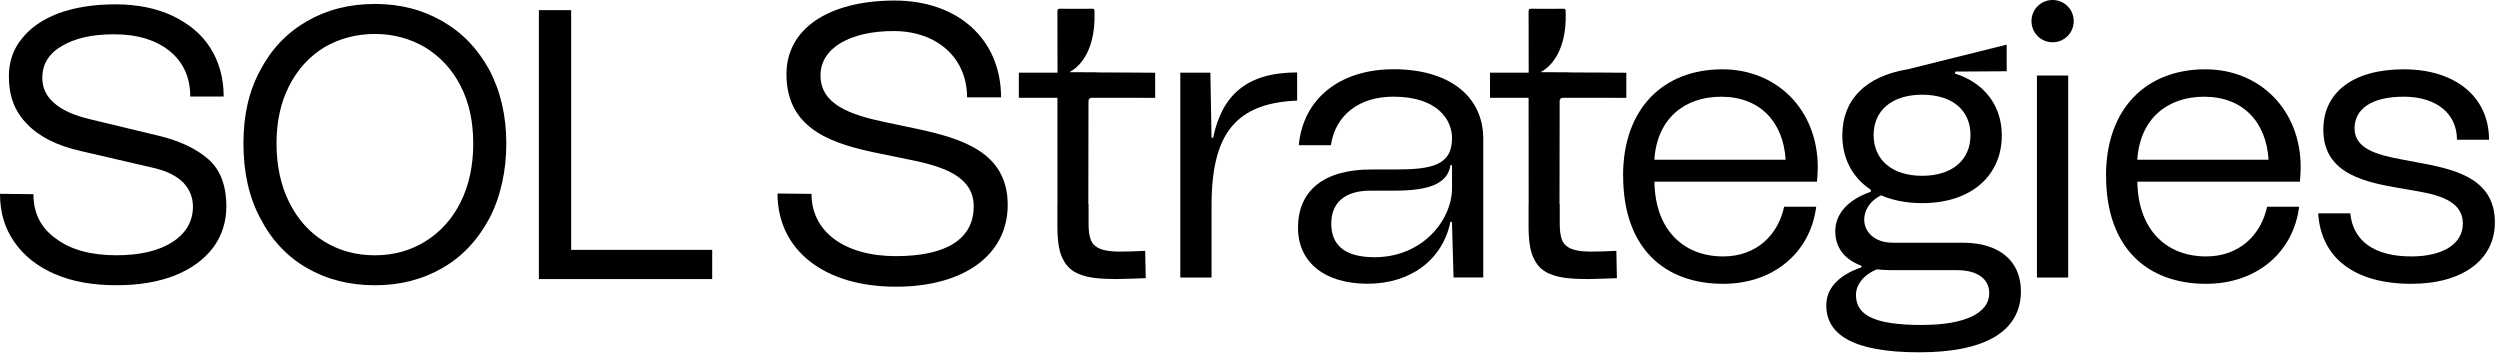 <svg width="224" height="32" viewBox="0 0 224 32" fill="none" xmlns="http://www.w3.org/2000/svg">
<path d="M145.706 6.516C145.706 6.516 141.94 6.488 139.822 6.488C141.942 6.488 140.072 6.467 138.088 6.467L138.116 6.413C138.36 6.292 140.447 5.149 140.285 1.012C140.277 0.814 140.236 0.783 140.069 0.783H140.048C139.072 0.791 138.257 0.796 137.222 0.783H137.209C137.101 0.783 137.045 0.796 137.011 0.829C136.978 0.863 136.962 0.93 136.962 1.038C136.97 2.302 136.97 6.421 136.97 6.464L136.962 6.513H133.506V8.764H136.962C136.962 8.764 136.962 16.075 136.968 18.243V18.292H136.96V20.247C136.96 21.645 137.122 22.619 137.461 23.223C137.779 23.894 138.317 24.364 139.054 24.61C139.725 24.88 140.737 25.004 142.253 25.004C142.865 25.004 144.874 24.924 144.874 24.924L144.825 22.475C144.134 22.521 143.042 22.542 142.546 22.542C141.487 22.542 140.778 22.385 140.385 22.061C139.953 21.771 139.753 21.137 139.753 20.067V18.289H139.732V18.241C139.732 15.049 139.74 10.072 139.745 9.039C139.745 8.885 139.874 8.762 140.028 8.762H141.295C142.672 8.762 145.719 8.767 145.719 8.767V6.511L145.714 6.516H145.706Z" fill="black"/>
<path d="M4.923 24.562C3.34 23.873 2.135 22.91 1.274 21.669C0.414 20.43 0 19.017 0 17.365L2.996 17.398C2.996 19.086 3.651 20.428 5.029 21.391C6.372 22.391 8.161 22.871 10.435 22.871C12.501 22.871 14.189 22.494 15.428 21.7C16.666 20.908 17.288 19.839 17.288 18.498C17.288 17.671 16.977 16.948 16.427 16.363C15.841 15.777 15.016 15.363 13.947 15.088L7.267 13.539C5.098 13.056 3.479 12.231 2.413 11.095C1.31 9.993 0.794 8.582 0.794 6.861C0.794 5.553 1.172 4.417 1.966 3.451C2.724 2.487 3.826 1.729 5.27 1.179C6.717 0.663 8.402 0.388 10.332 0.388C12.262 0.388 14.017 0.732 15.463 1.421C16.91 2.109 18.046 3.04 18.837 4.278C19.629 5.517 20.042 6.999 20.042 8.652H17.046C17.046 6.93 16.427 5.586 15.222 4.589C13.983 3.59 12.329 3.073 10.229 3.073C8.13 3.073 6.683 3.451 5.512 4.139C4.34 4.828 3.79 5.792 3.79 6.963C3.79 7.858 4.134 8.616 4.856 9.235C5.545 9.854 6.611 10.337 8.058 10.681L14.358 12.197C16.149 12.645 17.596 13.333 18.663 14.263C19.729 15.194 20.281 16.604 20.281 18.498C20.281 19.909 19.868 21.15 19.076 22.216C18.249 23.282 17.113 24.11 15.633 24.696C14.117 25.282 12.395 25.556 10.435 25.556C8.336 25.556 6.509 25.246 4.926 24.557L4.923 24.562ZM27.494 24.01C25.703 22.977 24.326 21.497 23.329 19.567C22.296 17.64 21.813 15.402 21.813 12.853C21.813 10.304 22.296 8.171 23.329 6.277C24.328 4.384 25.706 2.937 27.494 1.904C29.282 0.871 31.315 0.354 33.589 0.354C35.863 0.354 37.859 0.871 39.648 1.904C41.439 2.937 42.816 4.384 43.849 6.277C44.849 8.171 45.365 10.376 45.365 12.853C45.365 15.33 44.849 17.64 43.849 19.567C42.816 21.494 41.439 22.977 39.648 24.01C37.857 25.043 35.86 25.559 33.589 25.559C31.317 25.559 29.285 25.043 27.494 24.01ZM38.099 21.635C39.442 20.808 40.509 19.639 41.267 18.123C42.025 16.607 42.402 14.852 42.402 12.855C42.402 10.859 42.025 9.171 41.267 7.691C40.509 6.21 39.442 5.075 38.099 4.247C36.755 3.456 35.241 3.042 33.589 3.042C31.937 3.042 30.387 3.456 29.043 4.247C27.7 5.075 26.667 6.21 25.911 7.691C25.153 9.171 24.775 10.892 24.775 12.855C24.775 14.818 25.153 16.609 25.911 18.123C26.669 19.639 27.702 20.808 29.043 21.635C30.387 22.463 31.901 22.874 33.589 22.874C35.277 22.874 36.757 22.46 38.099 21.635ZM51.175 0.907V22.391H63.812V25.007H48.284V0.907H51.177H51.175Z" fill="black"/>
<path d="M69.665 17.338L72.71 17.372C72.71 20.774 75.686 22.95 80.275 22.95C84.864 22.95 87.244 21.37 87.244 18.495C87.244 15.899 84.723 14.951 81.57 14.322L78.839 13.762C74.671 12.919 70.467 11.657 70.467 6.642C70.467 2.607 74.18 0.084 80.064 0.048C85.841 0.015 89.695 3.535 89.695 8.723H86.65C86.65 5.215 83.988 2.782 80.067 2.782C76.146 2.782 73.517 4.324 73.517 6.744C73.517 9.375 76.179 10.288 79.365 10.956L82.028 11.516C86.162 12.395 90.291 13.62 90.291 18.356C90.291 22.845 86.368 25.689 80.275 25.689C73.831 25.689 69.665 22.395 69.665 17.341H69.671L69.665 17.338Z" fill="black"/>
<path d="M105.752 6.511H108.45L108.553 12.346H108.694C109.501 8.487 111.739 6.49 116.223 6.49V9.014C113.702 9.116 111.914 9.751 110.691 10.979C109.151 12.521 108.555 15.013 108.555 18.415V24.87H105.755V6.511H105.752Z" fill="black"/>
<path d="M116.301 20.413C116.301 17.047 118.647 15.186 122.85 15.186H124.986C128.244 15.186 130.102 14.834 130.102 12.38C130.102 10.8 128.876 8.662 124.849 8.662C121.838 8.662 119.669 10.242 119.245 13.01H116.372C116.758 8.837 120.052 6.203 124.88 6.203C129.708 6.203 132.9 8.516 132.9 12.444V24.863H130.238L130.096 19.881H129.955C129.256 23.283 126.383 25.423 122.532 25.423C118.68 25.423 116.301 23.496 116.301 20.407L116.295 20.413H116.301ZM123.166 23.046C127.437 23.046 130.102 19.747 130.102 16.838V14.803H129.96C129.716 16.384 128.21 17.082 124.986 17.082H122.781C120.538 17.082 119.281 18.136 119.281 20.03C119.281 21.924 120.435 23.046 123.166 23.046Z" fill="black"/>
<path d="M145.426 15.751C145.426 9.681 149.067 6.21 154.325 6.21C159.23 6.21 162.871 9.859 162.871 14.98C162.871 15.404 162.837 15.82 162.801 16.277H148.235C148.304 20.664 150.894 22.976 154.397 22.976C157.408 22.976 159.333 21.011 159.859 18.521H162.732C162.205 22.66 158.88 25.43 154.397 25.43C149.178 25.43 145.434 22.272 145.434 15.748L145.429 15.753L145.426 15.751ZM159.993 14.312C159.782 10.91 157.683 8.666 154.217 8.666C150.961 8.666 148.474 10.594 148.23 14.312H159.996H159.993Z" fill="black"/>
<path d="M168.54 17.503C167.525 17.997 167.034 18.87 167.034 19.68C167.034 20.733 167.91 21.748 169.59 21.748H175.894C179.149 21.748 181.074 23.398 181.074 26.096C181.074 29.639 177.957 31.567 171.97 31.567C165.983 31.567 163.634 29.953 163.634 27.355C163.634 25.603 165.104 24.516 166.787 23.953V23.812C165.248 23.252 164.441 22.162 164.441 20.723C164.441 19.143 165.595 17.884 167.627 17.18V17.005C165.98 15.918 165.071 14.199 165.071 12.131C165.071 8.973 167.103 6.832 170.955 6.203L179.799 3.998V6.385L175.192 6.413L175.159 6.588C177.749 7.398 179.362 9.427 179.362 12.131C179.362 15.674 176.703 18.2 172.219 18.2C170.816 18.2 169.59 17.956 168.54 17.498L168.534 17.503H168.54ZM172.25 29.113C176.102 29.113 178.237 28.026 178.237 26.273C178.237 24.976 177.153 24.205 175.331 24.205H169.413C168.958 24.205 168.537 24.171 168.152 24.136C166.959 24.629 166.294 25.541 166.294 26.415C166.294 28.239 167.905 29.118 172.247 29.118V29.113H172.25ZM172.217 15.751C174.915 15.751 176.556 14.346 176.556 12.102C176.556 9.859 174.909 8.487 172.217 8.487C169.524 8.487 167.877 9.893 167.877 12.102C167.877 14.312 169.524 15.751 172.217 15.751Z" fill="black"/>
<path d="M183.913 0C184.964 0 185.804 0.84 185.804 1.894C185.804 2.947 184.964 3.787 183.913 3.787C182.862 3.787 182.021 2.947 182.021 1.894C182.021 0.84 182.862 0 183.913 0ZM185.31 6.768V24.868H182.51V6.768H185.31Z" fill="black"/>
<path d="M188.697 15.751C188.697 9.681 192.338 6.21 197.596 6.21C202.498 6.21 206.142 9.859 206.142 14.98C206.142 15.404 206.108 15.82 206.072 16.277H191.506C191.575 20.664 194.168 22.976 197.668 22.976C200.679 22.976 202.604 21.011 203.13 18.521H206.003C205.479 22.66 202.151 25.43 197.668 25.43C192.449 25.43 188.705 22.272 188.705 15.748L188.7 15.753L188.697 15.751ZM199.433 14.312H203.264C203.053 10.91 200.954 8.666 197.488 8.666C194.232 8.666 191.745 10.594 191.501 14.312H199.435" fill="black"/>
<path d="M207.714 19.117H210.587C210.831 21.607 212.761 22.976 216.05 22.976C218.889 22.976 220.672 21.853 220.672 20.029C220.672 18.204 218.922 17.539 216.715 17.154L214.51 16.768C211.358 16.208 208.171 15.296 208.171 11.611C208.171 8.278 210.831 6.21 215.384 6.21C219.937 6.21 223.018 8.63 223.018 12.523H220.145C220.145 10.139 218.254 8.664 215.381 8.664C212.509 8.664 210.97 9.751 210.97 11.503C210.97 13.256 212.827 13.854 215.137 14.276L217.17 14.661C220.356 15.257 223.542 16.203 223.542 19.921C223.542 23.287 220.636 25.43 216.047 25.43C210.97 25.43 207.956 23.112 207.711 19.117H207.714Z" fill="black"/>
<path d="M103.489 6.516C103.489 6.516 99.722 6.488 97.605 6.488C99.725 6.488 97.854 6.467 95.871 6.467L95.899 6.413C96.143 6.292 98.229 5.149 98.067 1.012C98.06 0.814 98.019 0.783 97.852 0.783H97.831C96.855 0.791 96.04 0.796 95.005 0.783H94.992C94.884 0.783 94.827 0.796 94.794 0.829C94.76 0.863 94.745 0.93 94.745 1.038C94.753 2.302 94.753 6.421 94.753 6.464L94.745 6.513H91.289V8.764H94.745C94.745 8.764 94.745 16.075 94.75 18.243V18.292H94.743V20.247C94.743 21.645 94.904 22.619 95.244 23.223C95.562 23.894 96.099 24.364 96.837 24.61C97.507 24.88 98.52 25.004 100.036 25.004C100.647 25.004 102.657 24.924 102.657 24.924L102.608 22.475C101.917 22.521 100.825 22.542 100.329 22.542C99.27 22.542 98.561 22.385 98.168 22.061C97.736 21.771 97.536 21.137 97.536 20.067V18.289H97.515V18.241C97.515 15.049 97.523 10.072 97.528 9.039C97.528 8.885 97.656 8.762 97.811 8.762H99.077C100.455 8.762 103.502 8.767 103.502 8.767V6.511L103.497 6.516H103.489Z" fill="black"/>
</svg>
